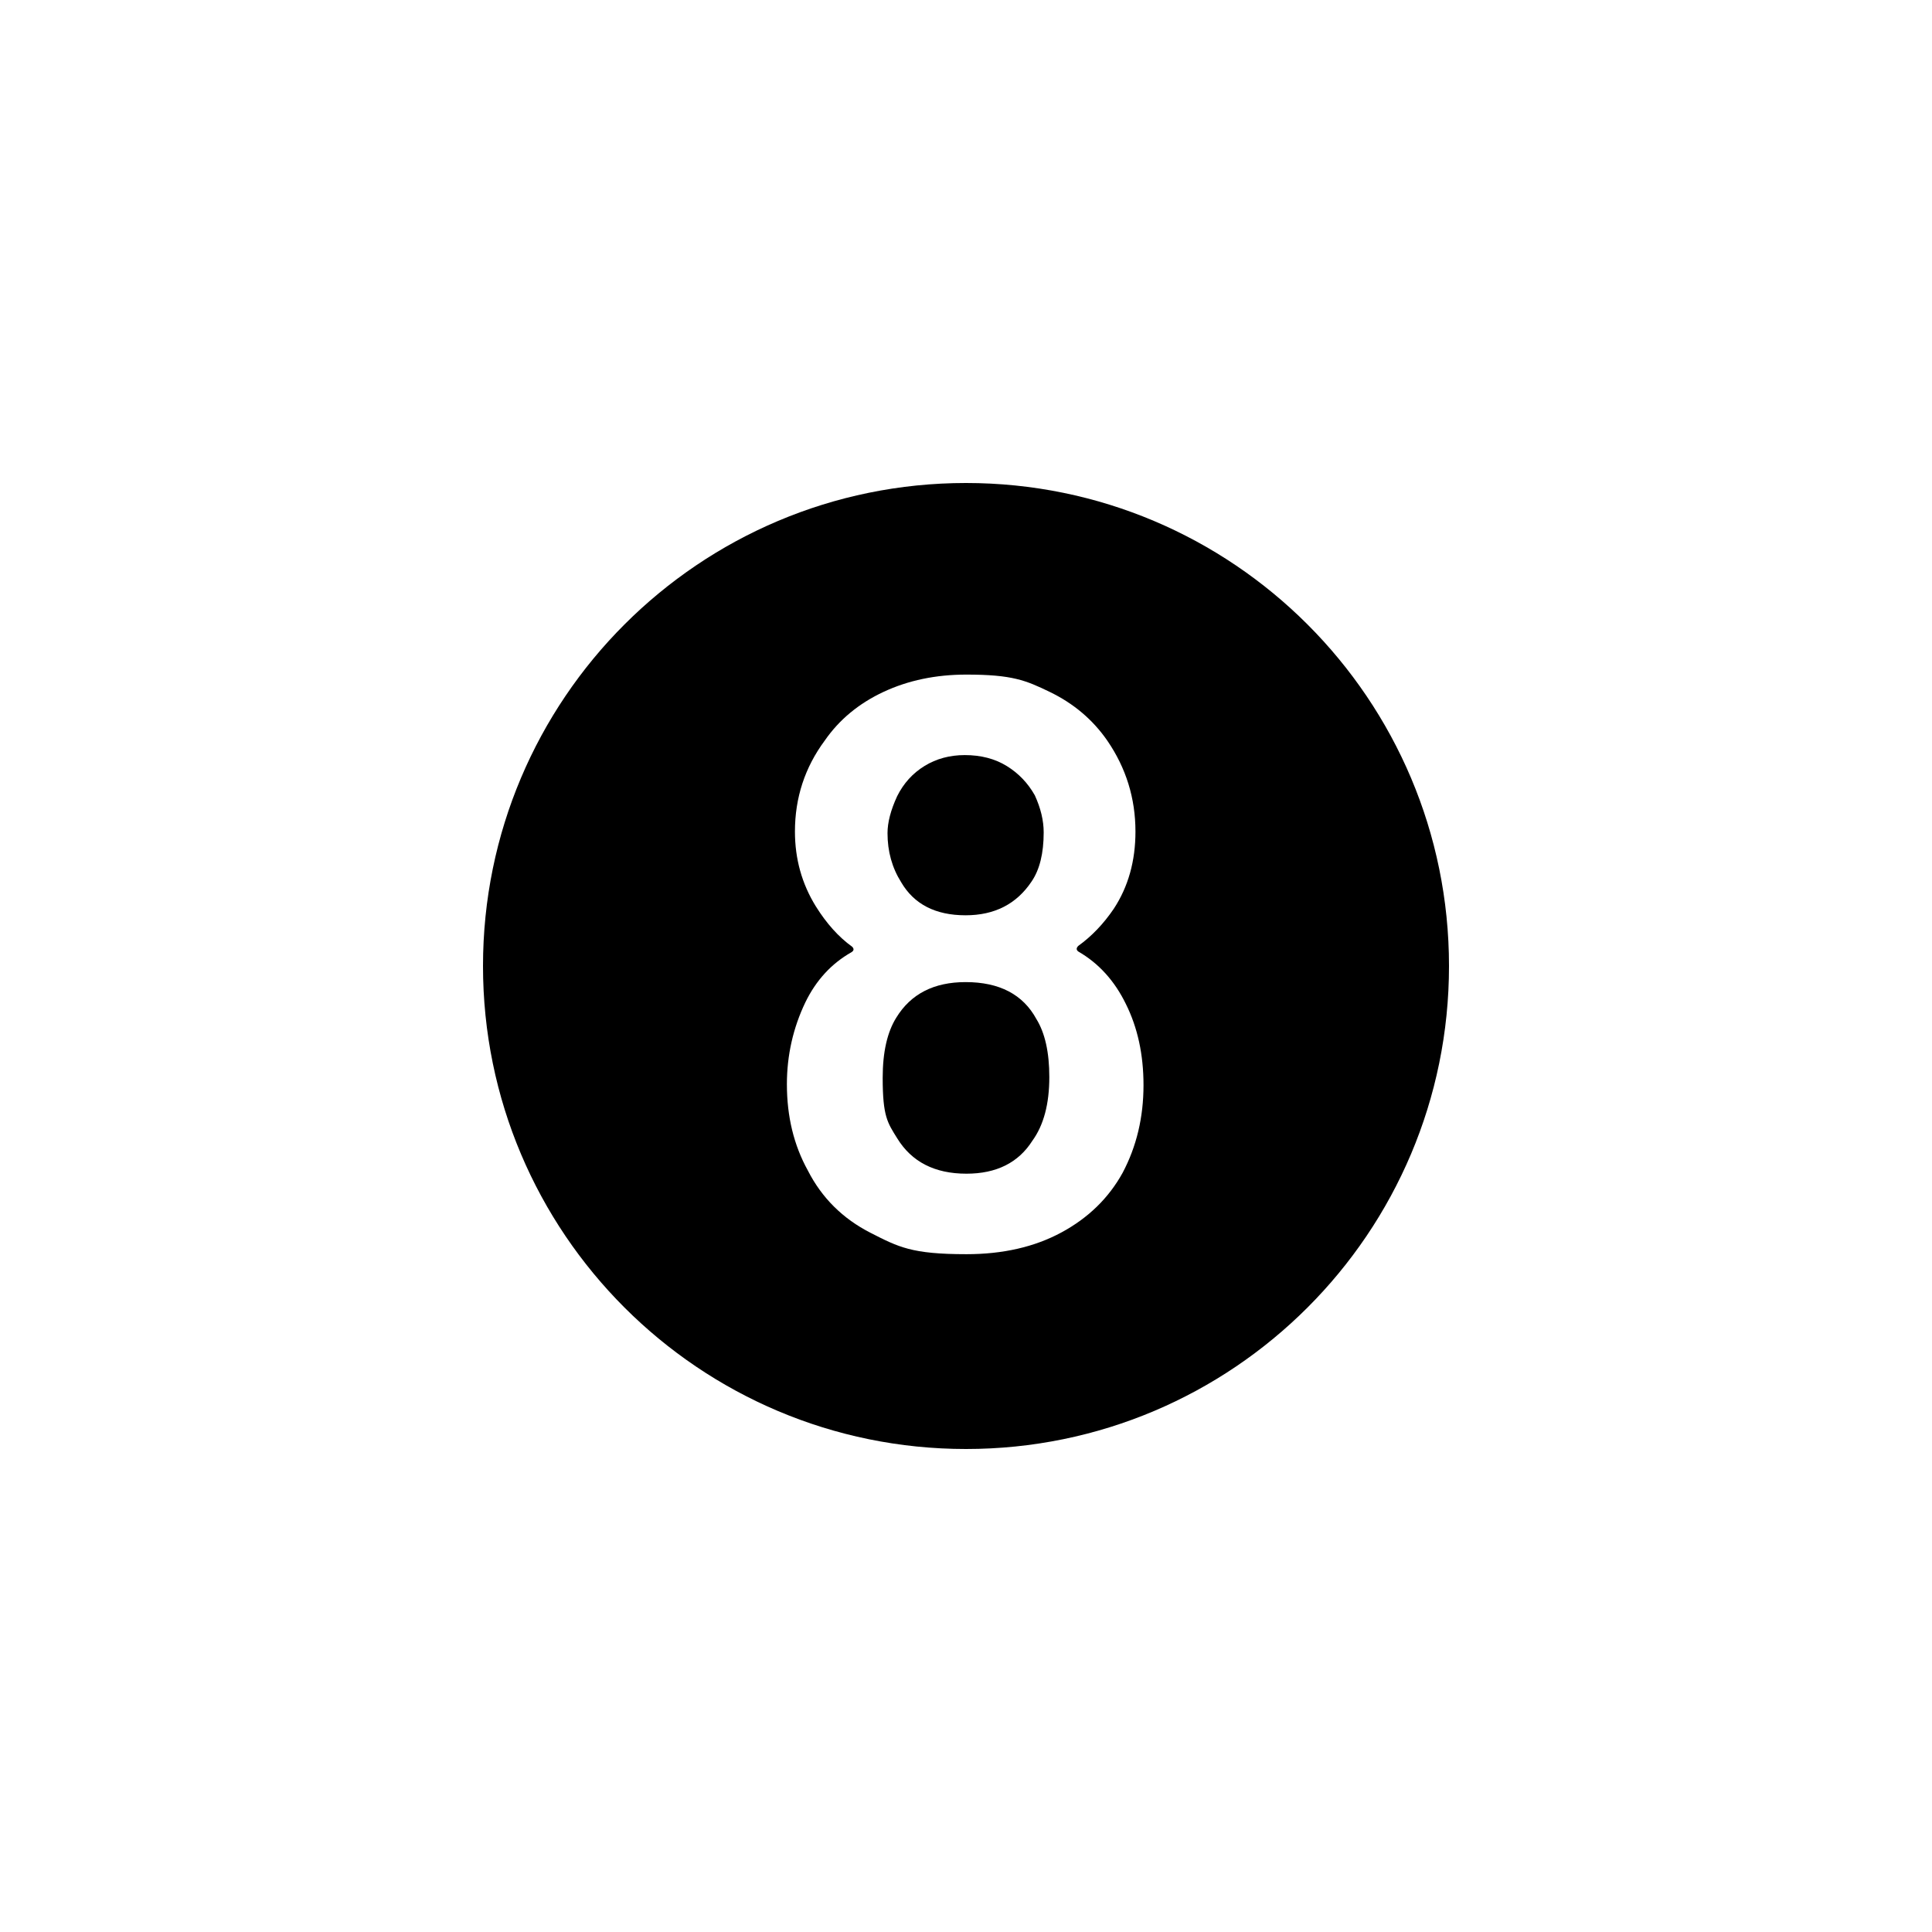 <svg xmlns="http://www.w3.org/2000/svg" viewBox="0 0 864 864"><path d="M432 648c119.29 0 216-96.71 216-216s-96.71-216-216-216-216 96.71-216 216 96.71 216 216 216m-50.94-224.64q-9-6.48-16.2-18-9.36-15.12-9.36-33.48 0-22.68 13.32-40.68 9.72-14.04 26.28-21.78t37.08-7.74c20.52 0 26.58 2.58 37.26 7.74q16.02 7.74 25.74 21.78 12.6 18.36 12.6 40.68 0 19.8-9.72 34.56-6.84 10.08-15.84 16.56-1.44 1.44 0 2.52 13.68 7.92 21.24 23.4 7.92 15.84 7.92 36.36 0 21.6-9.36 39.24-9.36 16.92-27.36 26.64t-42.48 9.72c-24.48 0-30.36-3.18-42.84-9.54q-18.72-9.54-28.08-27.9-9.36-16.92-9.36-38.52 0-19.44 8.28-36.72 7.2-14.76 20.52-22.32 1.8-1.08.36-2.52"/><path d="M431.82 409.32q19.44 0 29.52-15.12 5.4-7.92 5.4-21.96 0-7.92-3.96-16.56-4.68-8.28-12.6-13.14t-18.72-4.86q-10.08 0-18 4.86t-12.24 13.5q-4.32 9.36-4.32 16.56 0 12.24 6.12 21.96 8.64 14.76 28.8 14.76m.36 115.56q20.16 0 29.52-14.76 7.56-10.44 7.56-28.44 0-16.56-5.76-25.92-9-16.56-31.68-16.56-21.24 0-30.96 15.84-6.12 9.72-6.12 27c0 17.28 2.16 20.04 6.48 27 6.48 10.56 16.79 15.84 30.96 15.84"/></svg>